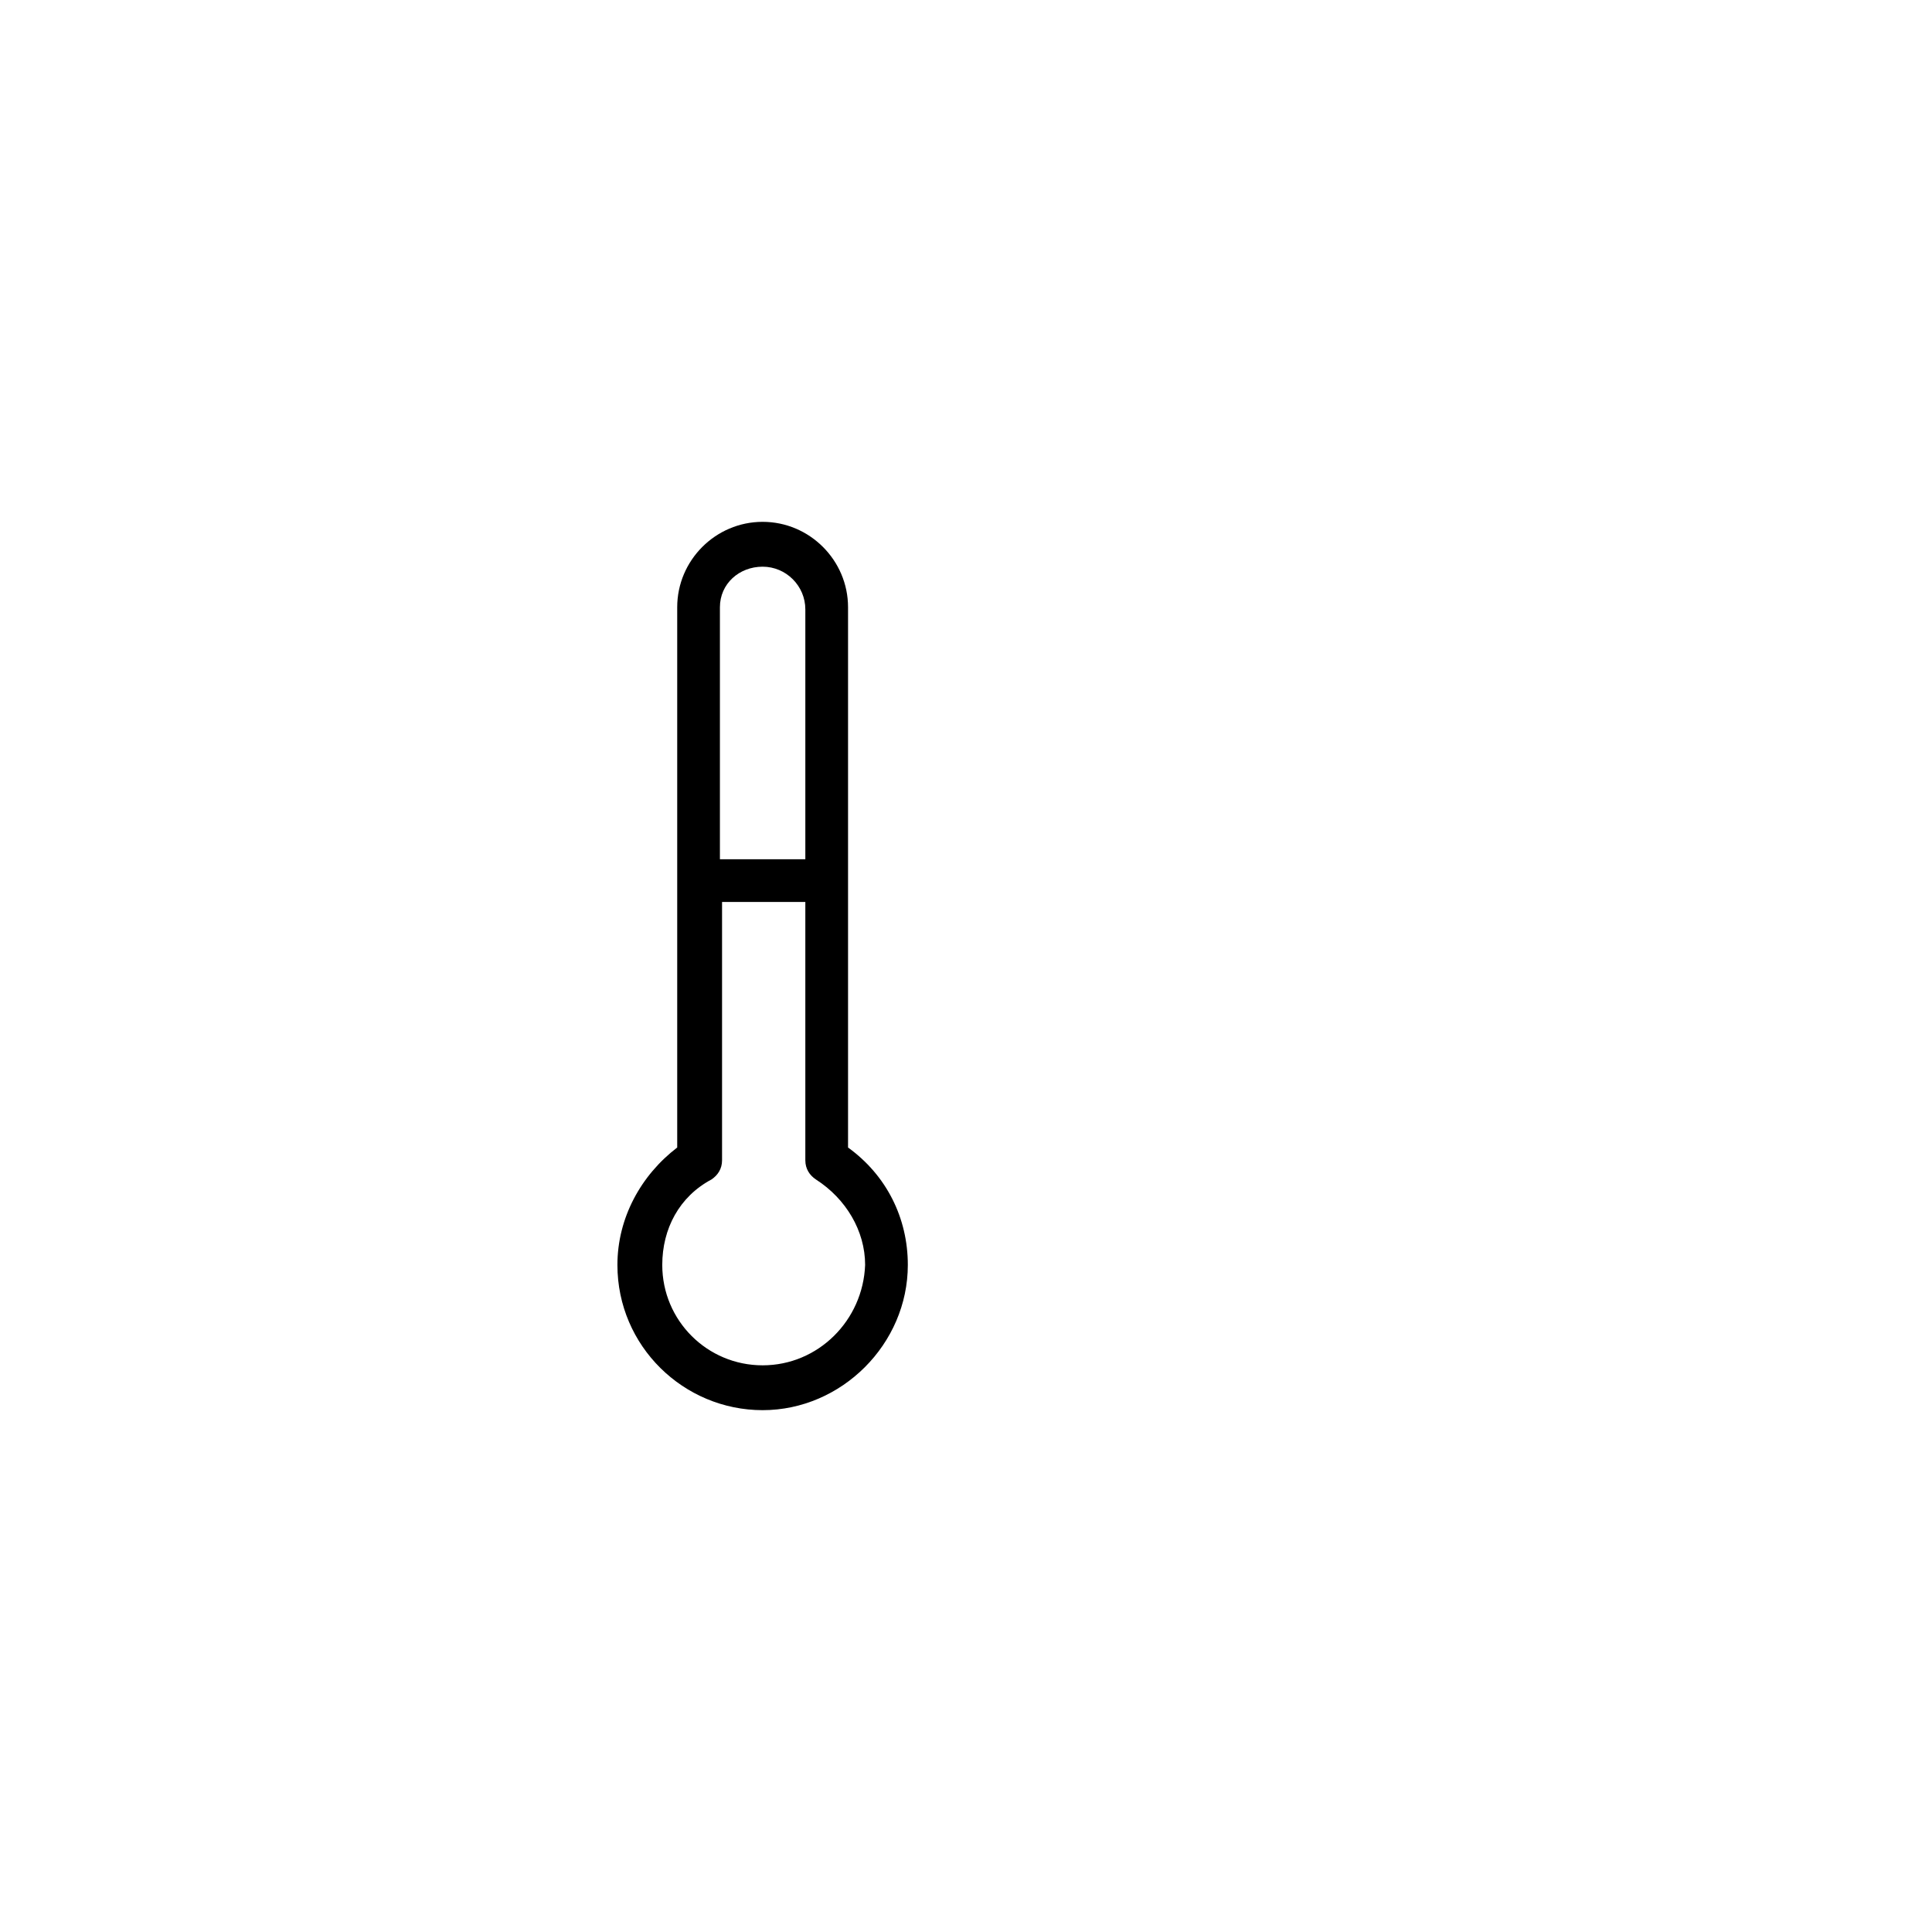 <?xml version="1.0" encoding="utf-8"?>
<!-- Generator: Adobe Illustrator 16.0.0, SVG Export Plug-In . SVG Version: 6.00 Build 0)  -->
<!DOCTYPE svg PUBLIC "-//W3C//DTD SVG 1.1//EN" "http://www.w3.org/Graphics/SVG/1.1/DTD/svg11.dtd">
<svg version="1.1" id="Layer_1" xmlns="http://www.w3.org/2000/svg" xmlns:xlink="http://www.w3.org/1999/xlink" x="0px" y="0px"
	 width="538.582px" height="538.583px" viewBox="0 -56.693 538.582 538.583" enable-background="new 0 -56.693 538.582 538.583"
	 xml:space="preserve">
<g>
	<path d="M236.409,263.198V112.592c0-13.097-10.716-23.812-23.812-23.812c-13.097,0-23.812,10.715-23.812,23.812v150.606
		c-10.12,7.738-16.668,19.645-16.668,32.74c0,22.621,18.452,40.479,40.479,40.479c22.025,0,40.479-18.455,40.479-40.479
		C253.077,282.841,247.124,270.937,236.409,263.198z M212.598,101.282c6.547,0,11.905,5.357,11.905,11.905v69.647h-23.812v-70.242
		C200.693,106.043,206.051,101.282,212.598,101.282z M212.598,323.917c-15.479,0-27.979-12.502-27.979-27.979
		c0-10.119,4.762-19.049,13.69-23.812c1.785-1.189,2.977-2.977,2.977-5.357v-72.027h23.216v72.027c0,2.383,1.189,4.168,2.977,5.357
		c8.334,5.357,13.691,14.287,13.691,23.812C240.577,311.415,228.075,323.917,212.598,323.917z"/>
</g>
</svg>
